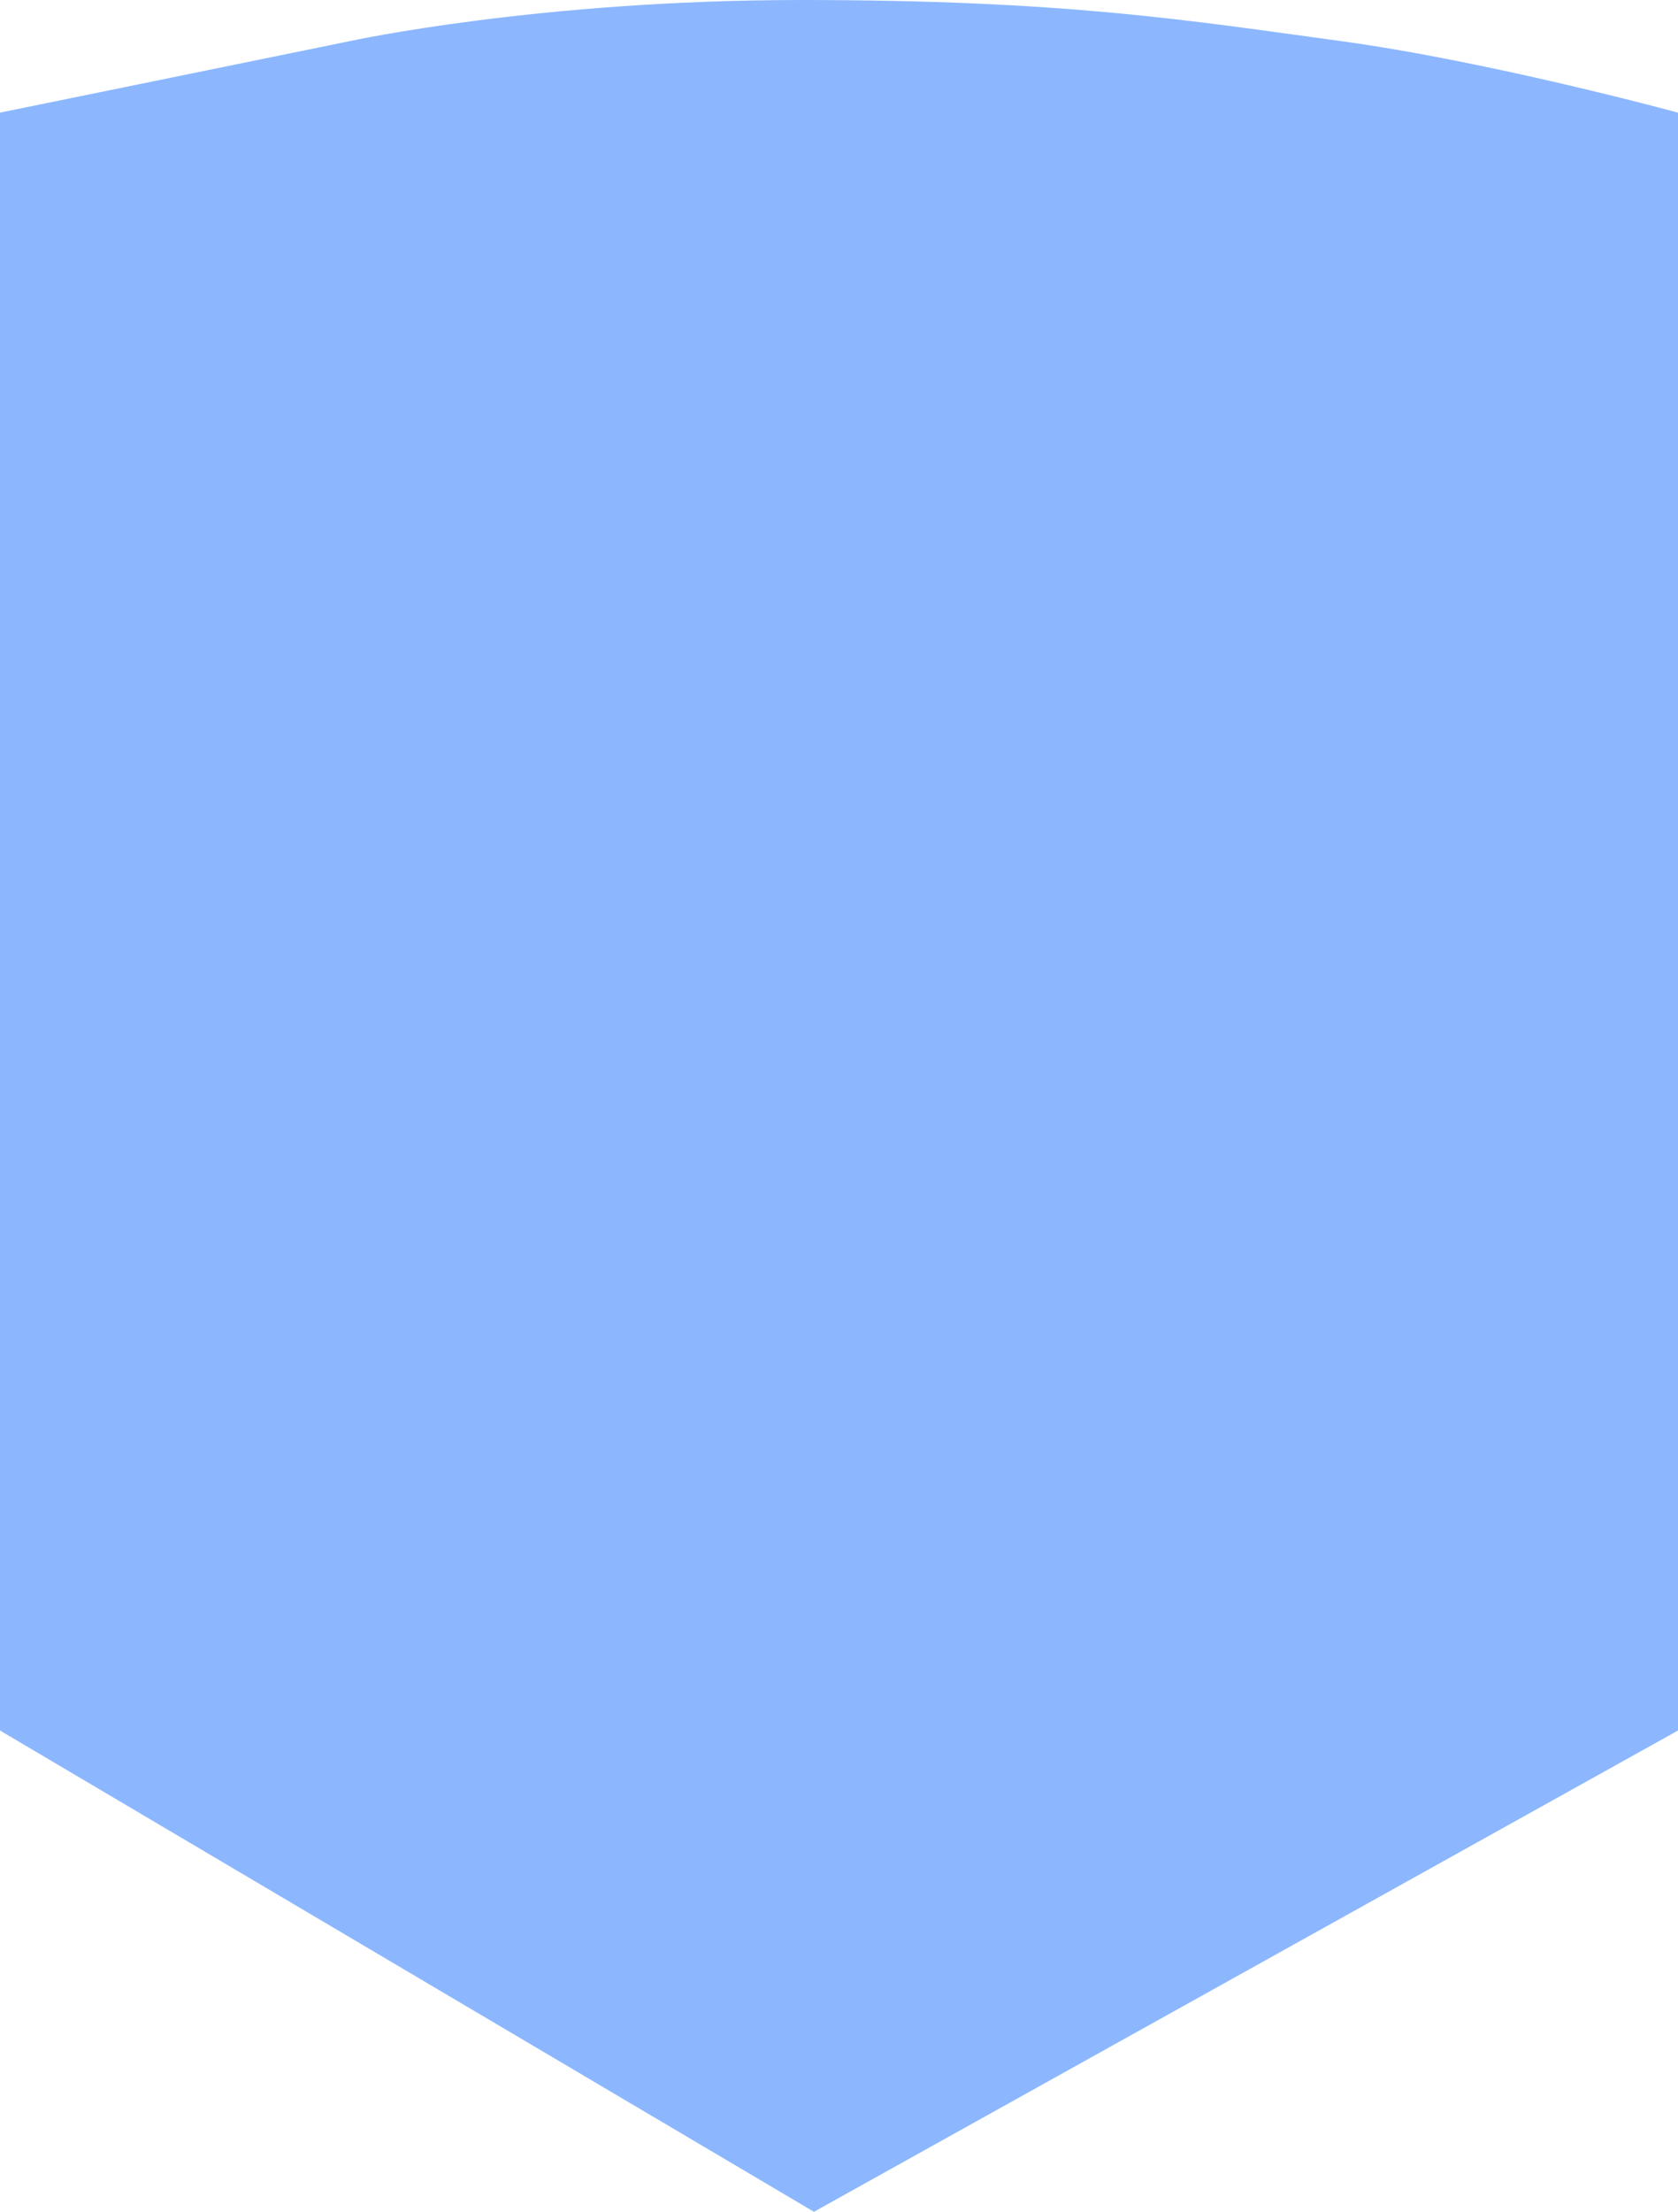 <?xml version="1.0" encoding="UTF-8" standalone="no"?><svg width='41' height='54' viewBox='0 0 41 54' fill='none' xmlns='http://www.w3.org/2000/svg'>
<path d='M0 2.75L8.567 1C8.567 1 13.157 8.074e-10 19.582 0C26.008 -8.074e-10 29.067 0.5 32.739 1C36.41 1.5 41 2.75 41 2.75V42.25L19.888 54L0 42.25V2.75Z' fill='#8CB7FF'/>
</svg>
